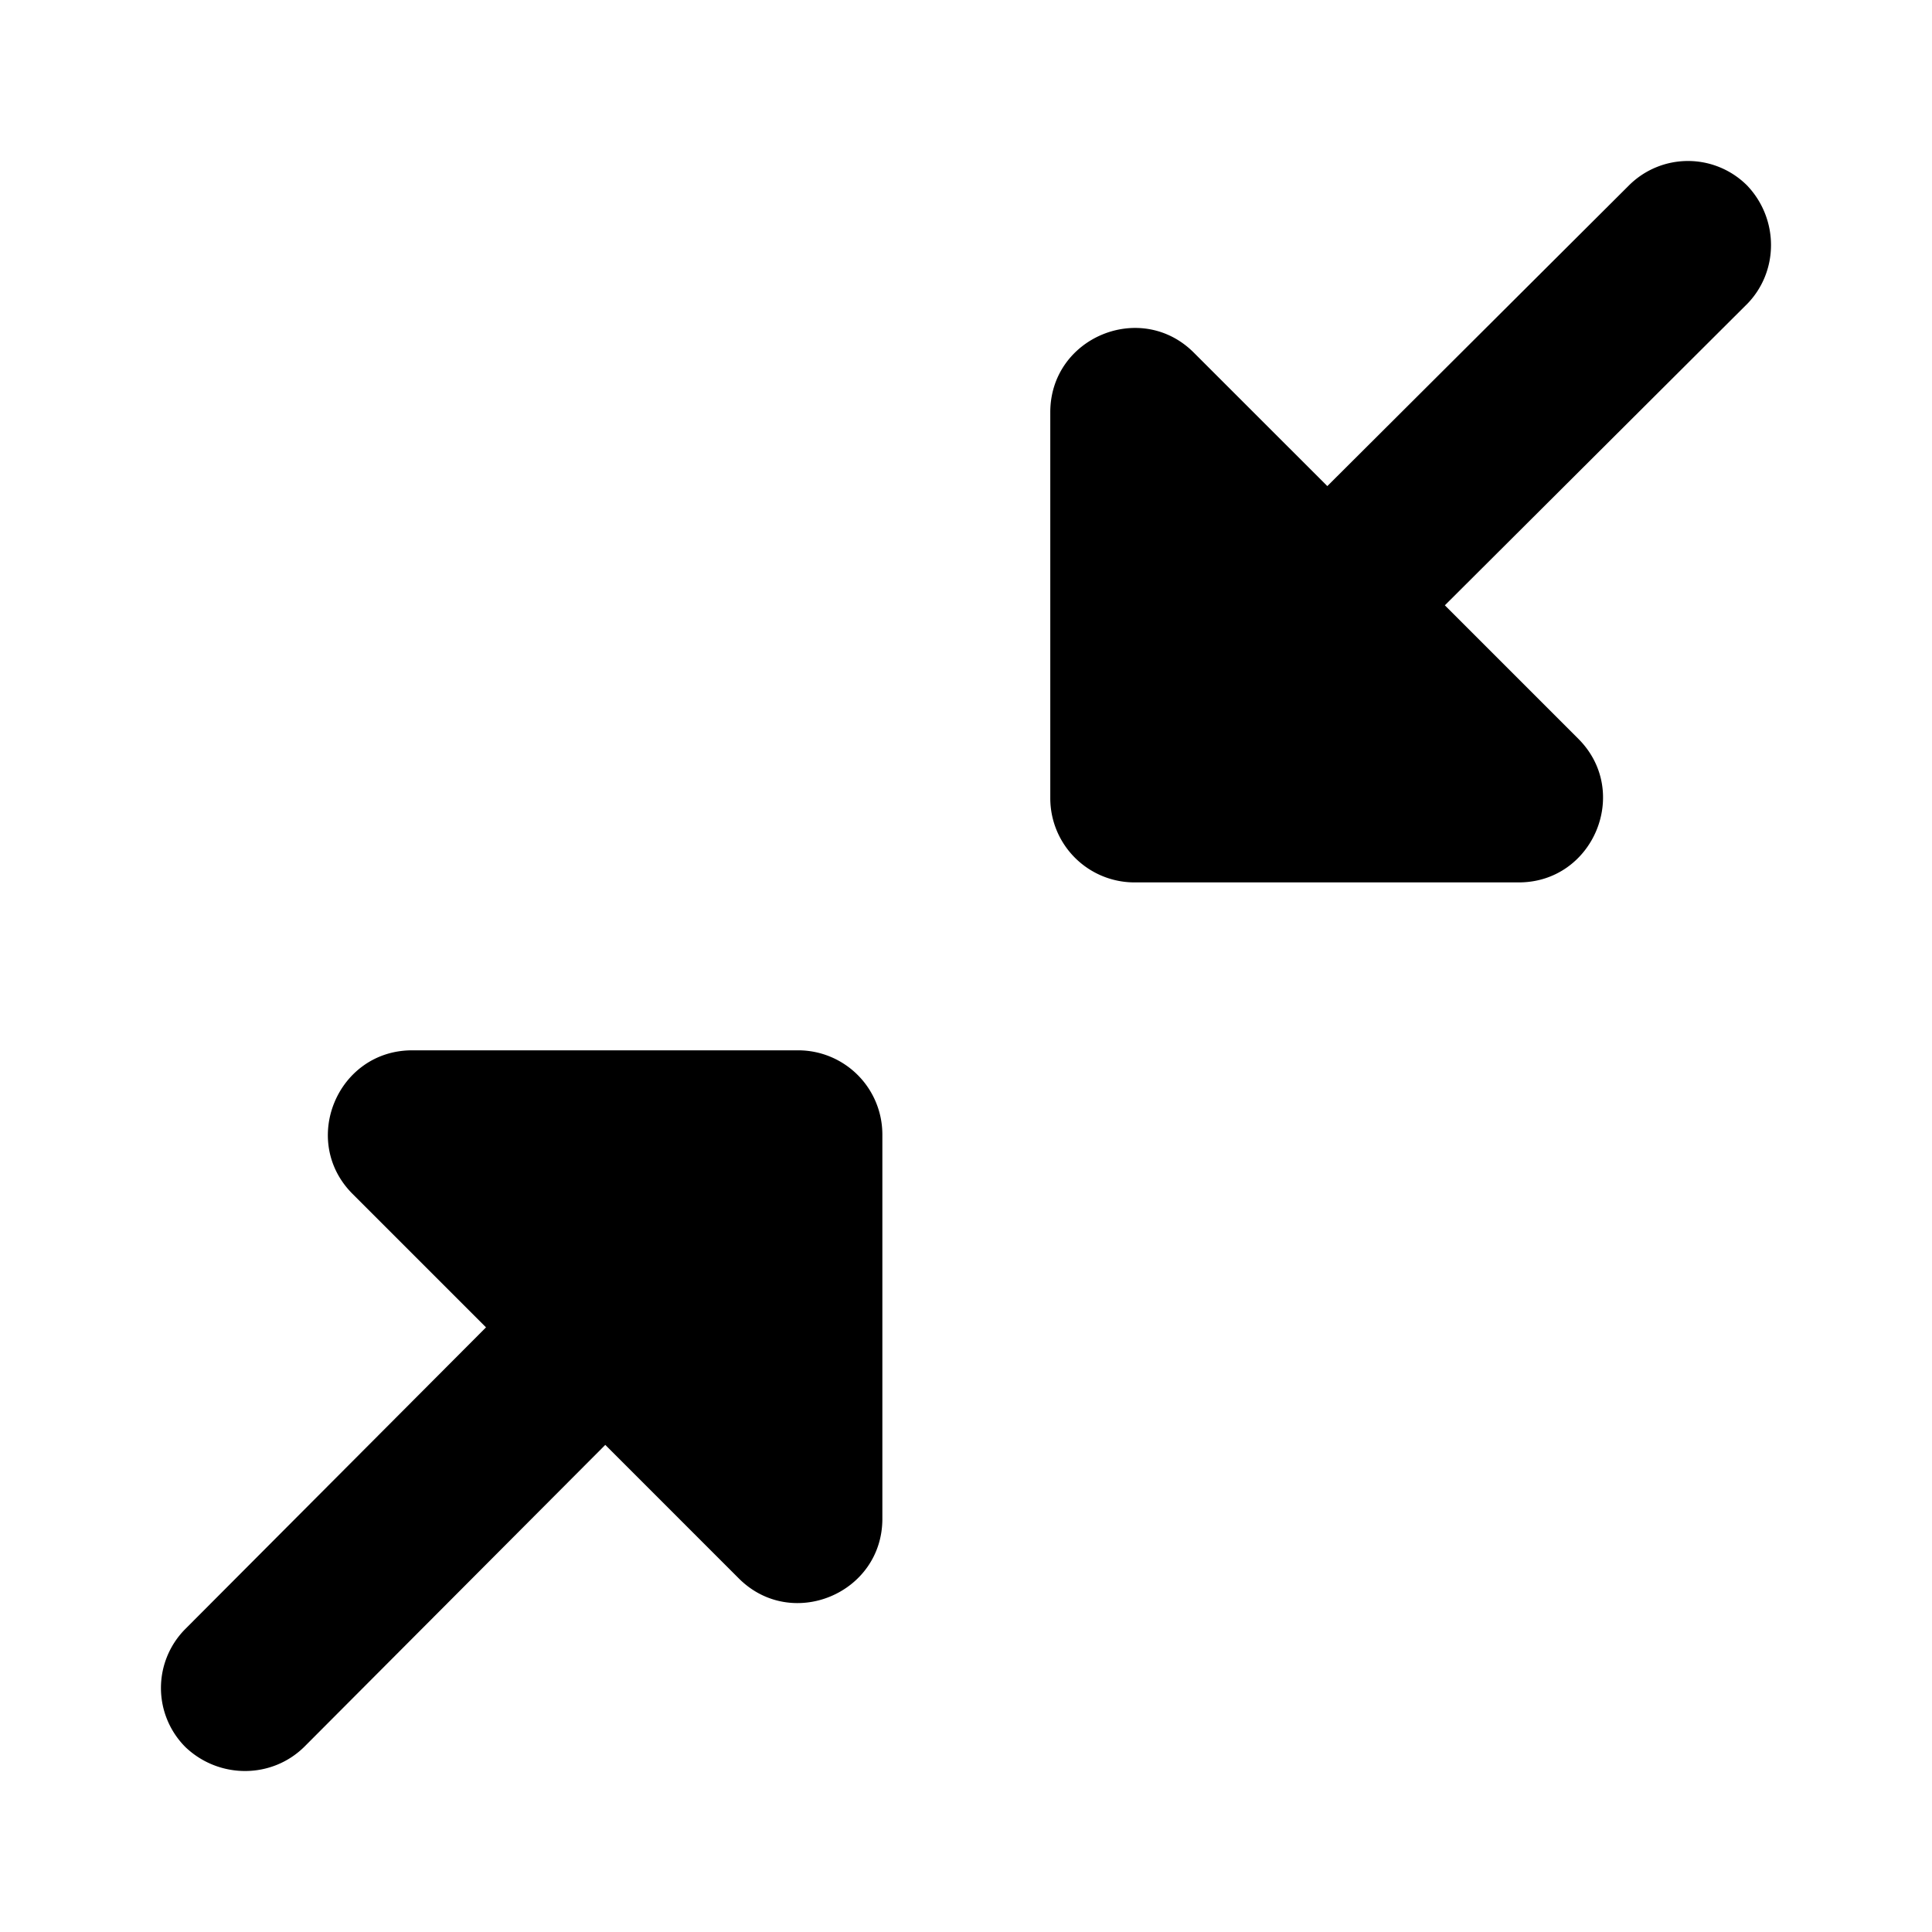 <svg xmlns="http://www.w3.org/2000/svg" fill="none" viewBox="0 0 48 48">
  <path fill="currentColor" d="m43.387 7.572-7.49 7.467 3.317 3.317c1.314 1.314.375 3.567-1.481 3.567H28.18a2.092 2.092 0 0 1-2.086-2.086v-9.595c0-1.857 2.252-2.795 3.566-1.481l3.317 3.316 7.49-7.467a2.077 2.077 0 0 1 2.941 0c.793.834.793 2.149-.02 2.962ZM7.572 43.387l7.466-7.489 3.317 3.317c1.314 1.314 3.567.375 3.567-1.481V28.18a2.092 2.092 0 0 0-2.086-2.085H10.24c-1.857 0-2.795 2.252-1.481 3.567l3.316 3.316-7.466 7.489a2.077 2.077 0 0 0 0 2.941c.834.793 2.149.793 2.962-.02Z"/>
</svg>

